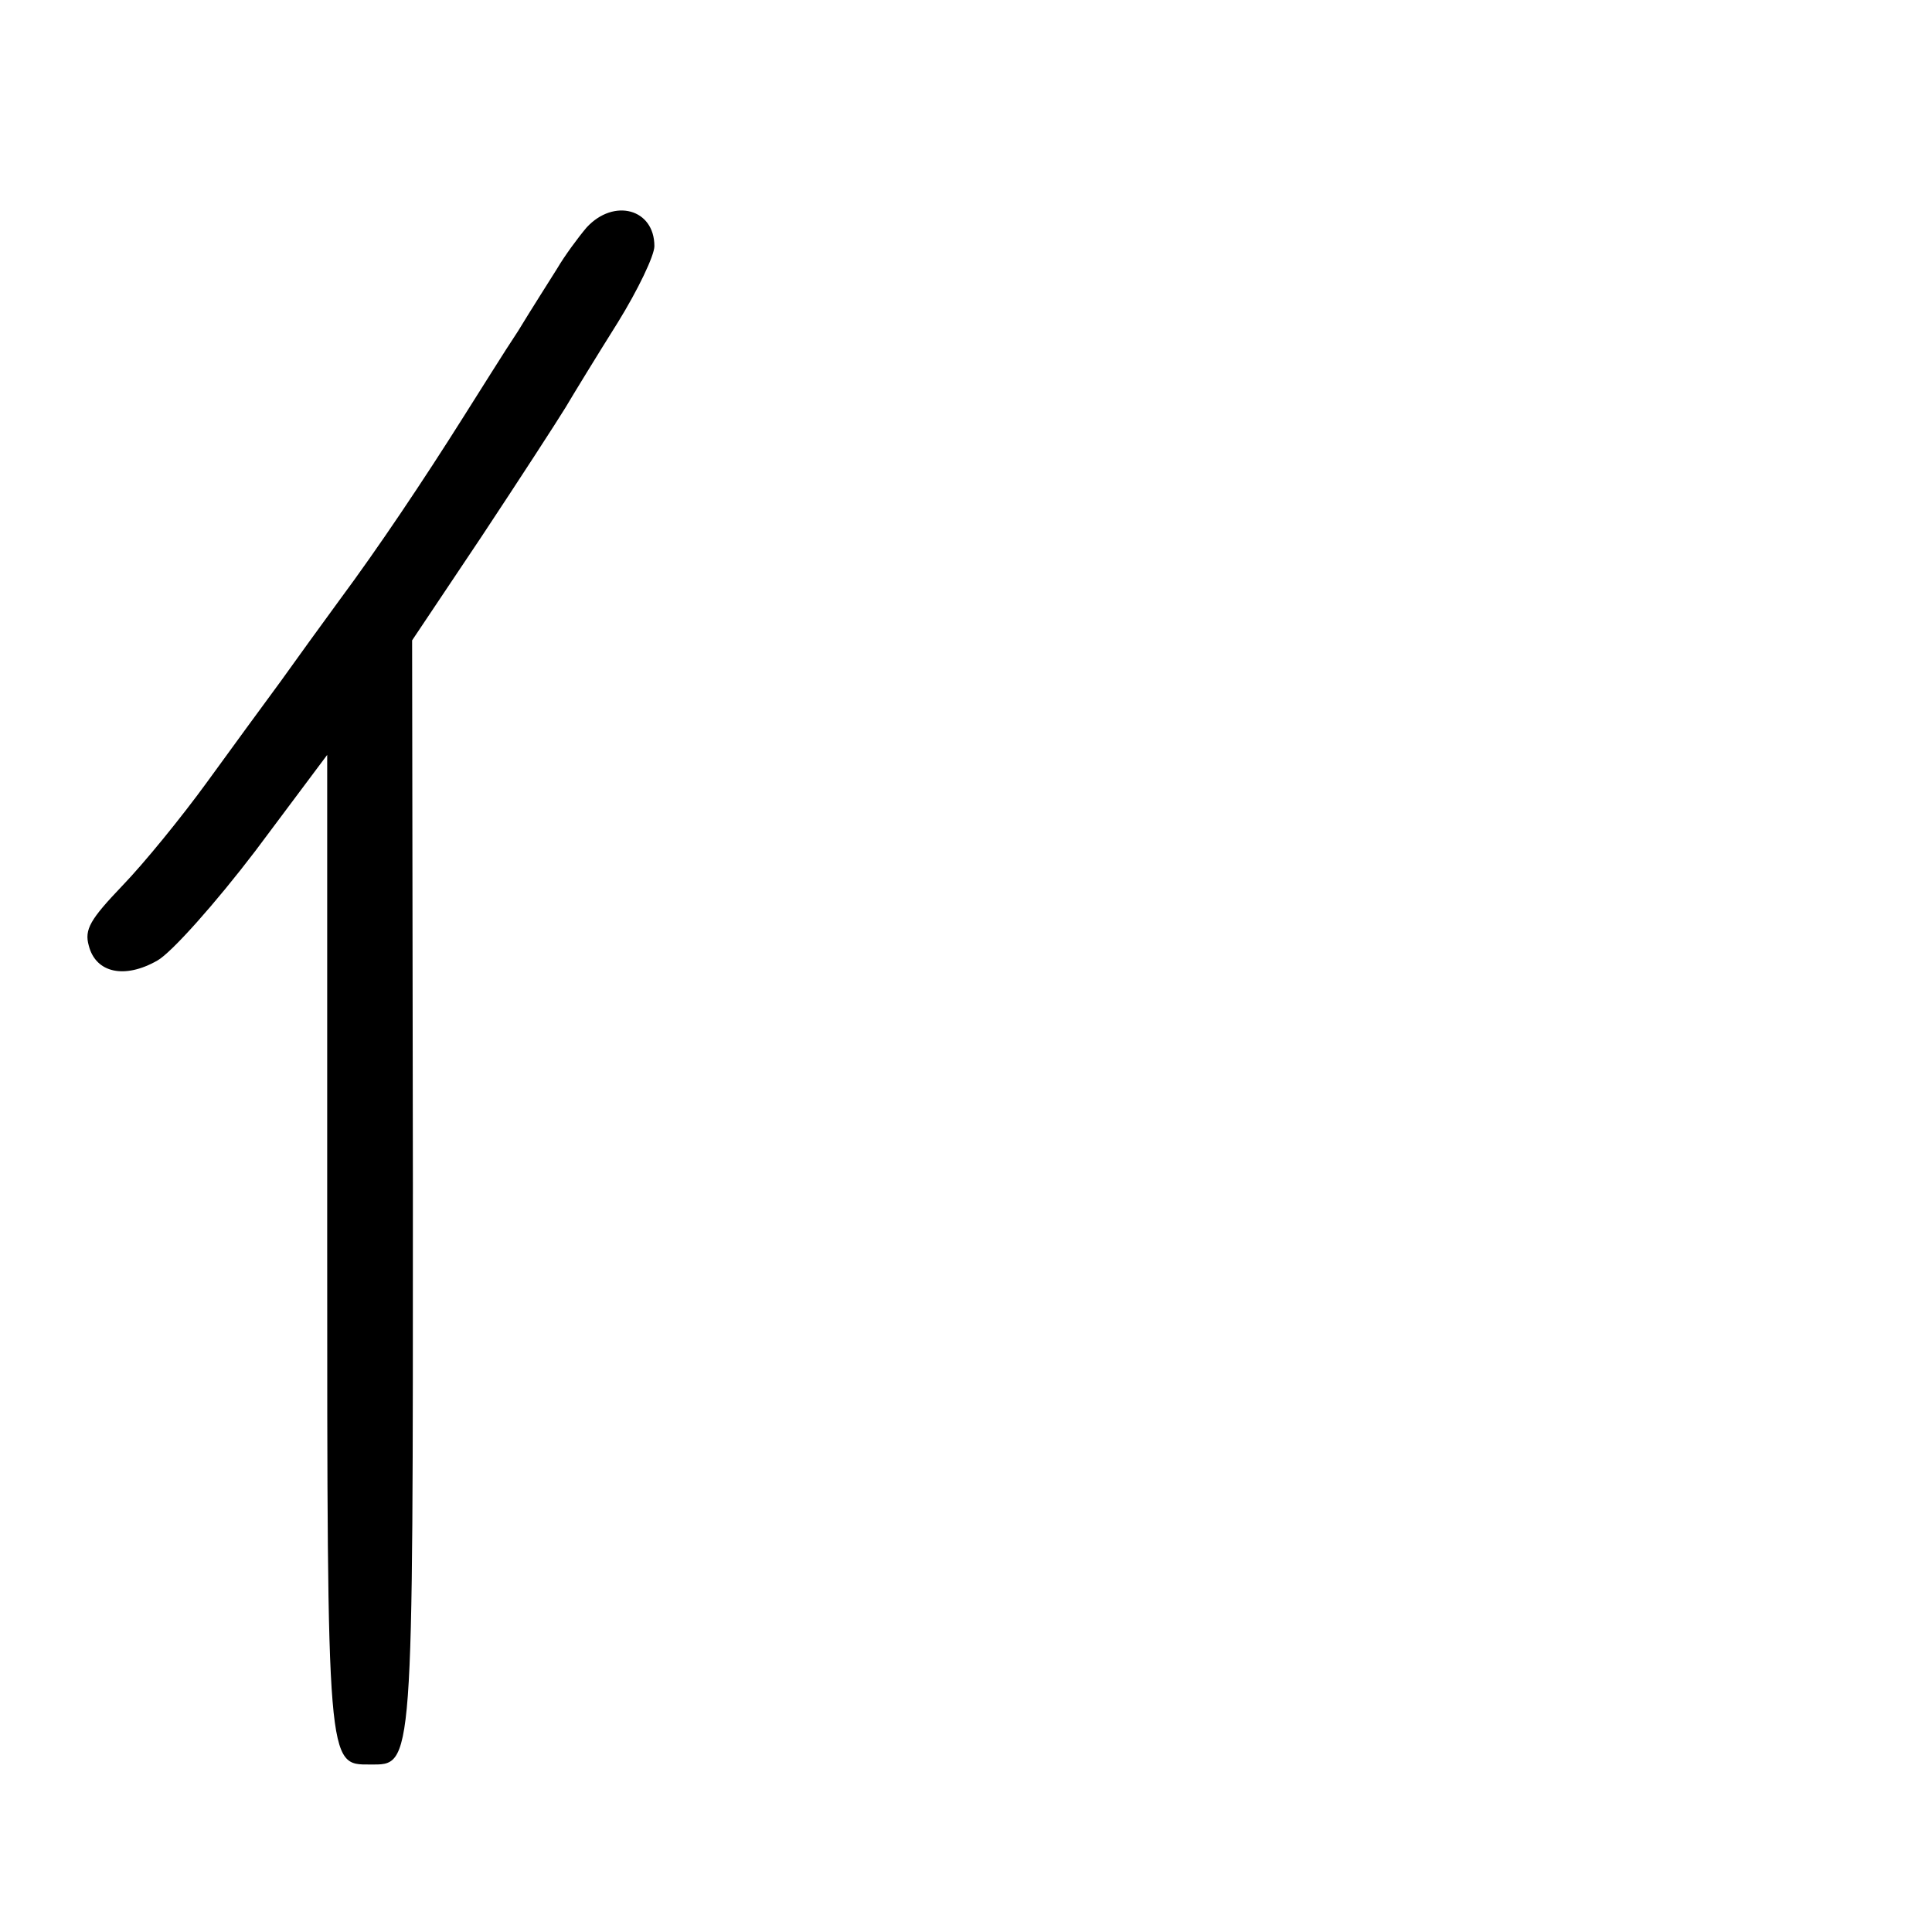 <?xml version="1.0" standalone="no"?>
<!DOCTYPE svg PUBLIC "-//W3C//DTD SVG 20010904//EN"
 "http://www.w3.org/TR/2001/REC-SVG-20010904/DTD/svg10.dtd">
<svg version="1.0" xmlns="http://www.w3.org/2000/svg"
 width="248pt" height="248pt" viewBox="0 0 248 248"
 preserveAspectRatio="xMidYMid meet">
<g transform="translate(0,248) scale(0.1,-0.1)"
fill="#000000" stroke="none">
<path d="M753 2188 c-11 -13 -28 -36 -38 -53 -10 -16 -33 -52 -50 -80 -18 -27
-49 -77 -70 -110 -51 -81 -110 -169 -159 -235 -22 -30 -56 -77 -76 -105 -20
-27 -63 -86 -95 -130 -32 -44 -80 -103 -108 -132 -41 -43 -49 -56 -43 -77 9
-35 46 -43 88 -19 18 10 75 74 126 141 l92 123 0 -623 c0 -680 0 -673 55 -673
56 0 55 -13 55 746 l-1 697 89 133 c49 74 97 148 108 166 10 17 40 66 67 109
26 42 47 86 47 98 0 48 -52 62 -87 24z"/>
</g>
</svg>
